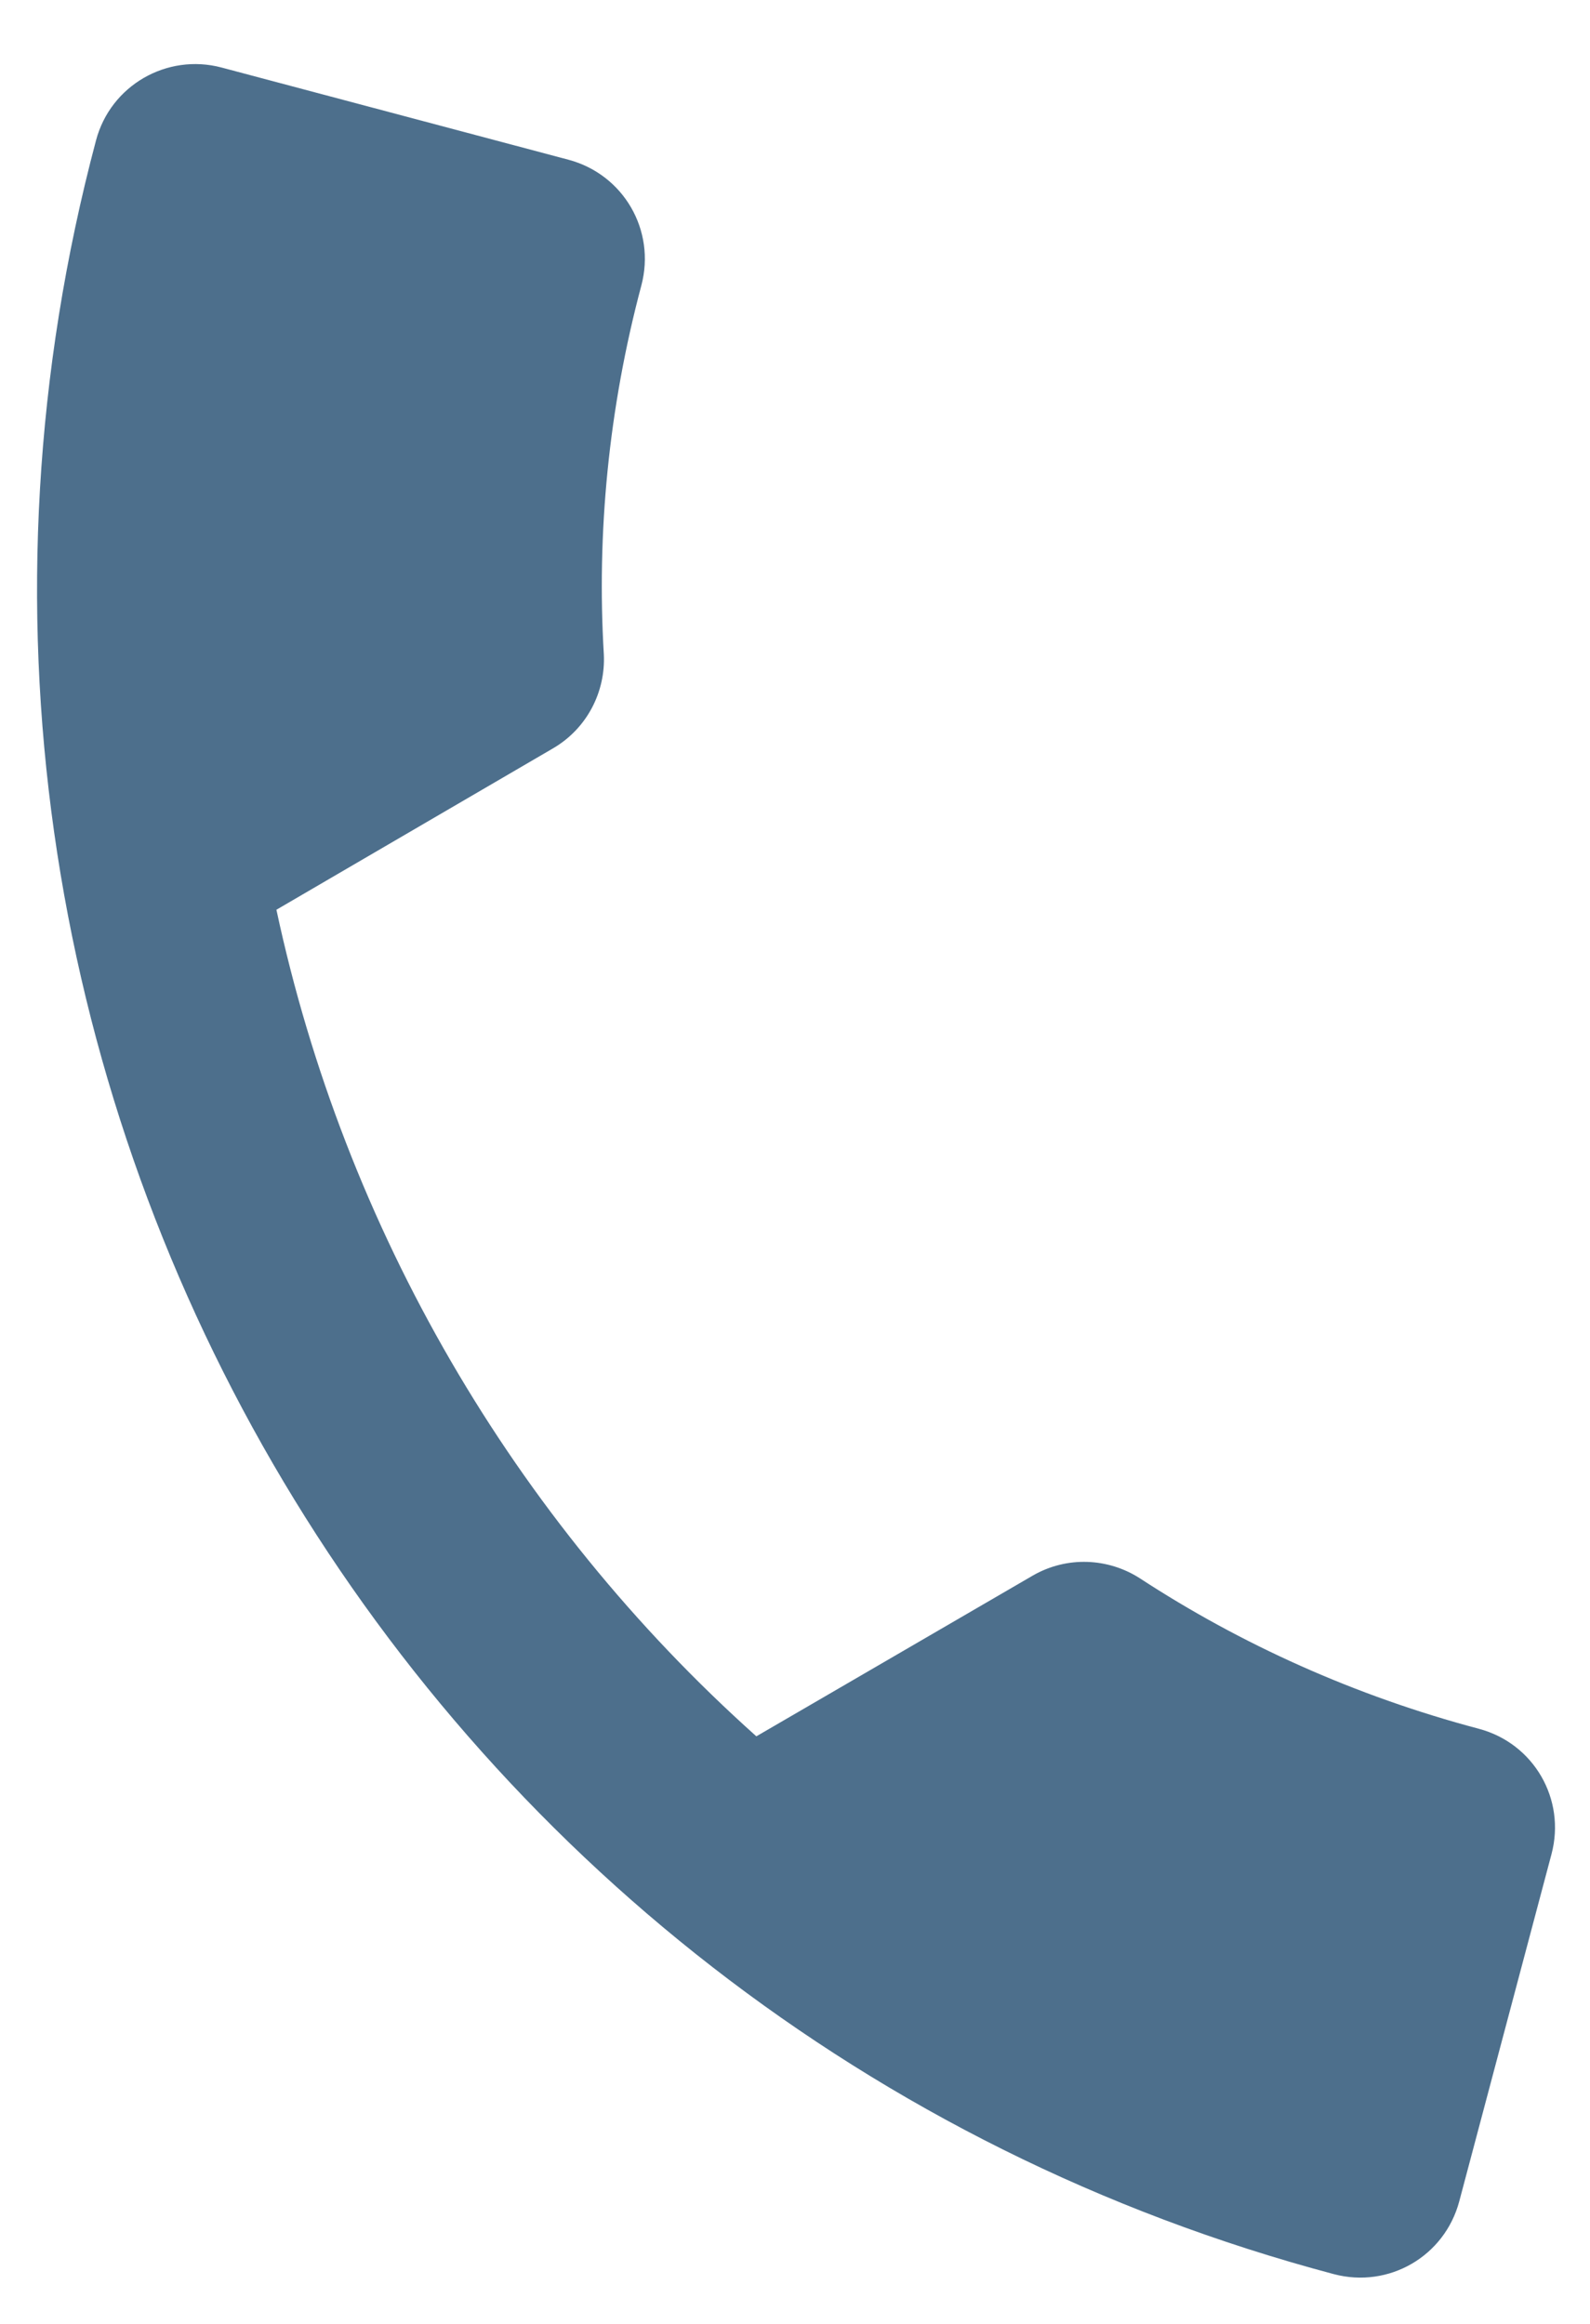 <svg width="13" height="19" viewBox="0 0 13 19" fill="none" xmlns="http://www.w3.org/2000/svg">
    <path d="M12.09 14.134C11.08 13.866 10.146 13.444 9.318 12.903C9.062 12.739 8.725 12.719 8.442 12.883L6.184 14.196C4.196 12.418 2.817 10.042 2.26 7.438L4.519 6.12C4.802 5.956 4.952 5.653 4.937 5.35C4.878 4.362 4.975 3.342 5.244 2.333C5.363 1.883 5.098 1.426 4.648 1.306L1.811 0.552C1.365 0.434 0.904 0.698 0.785 1.148C-1.238 8.761 3.292 16.57 10.905 18.593C11.355 18.712 11.811 18.448 11.931 17.998L12.685 15.16C12.805 14.71 12.54 14.253 12.09 14.134Z" fill="#4D6F8C"/>
</svg>
